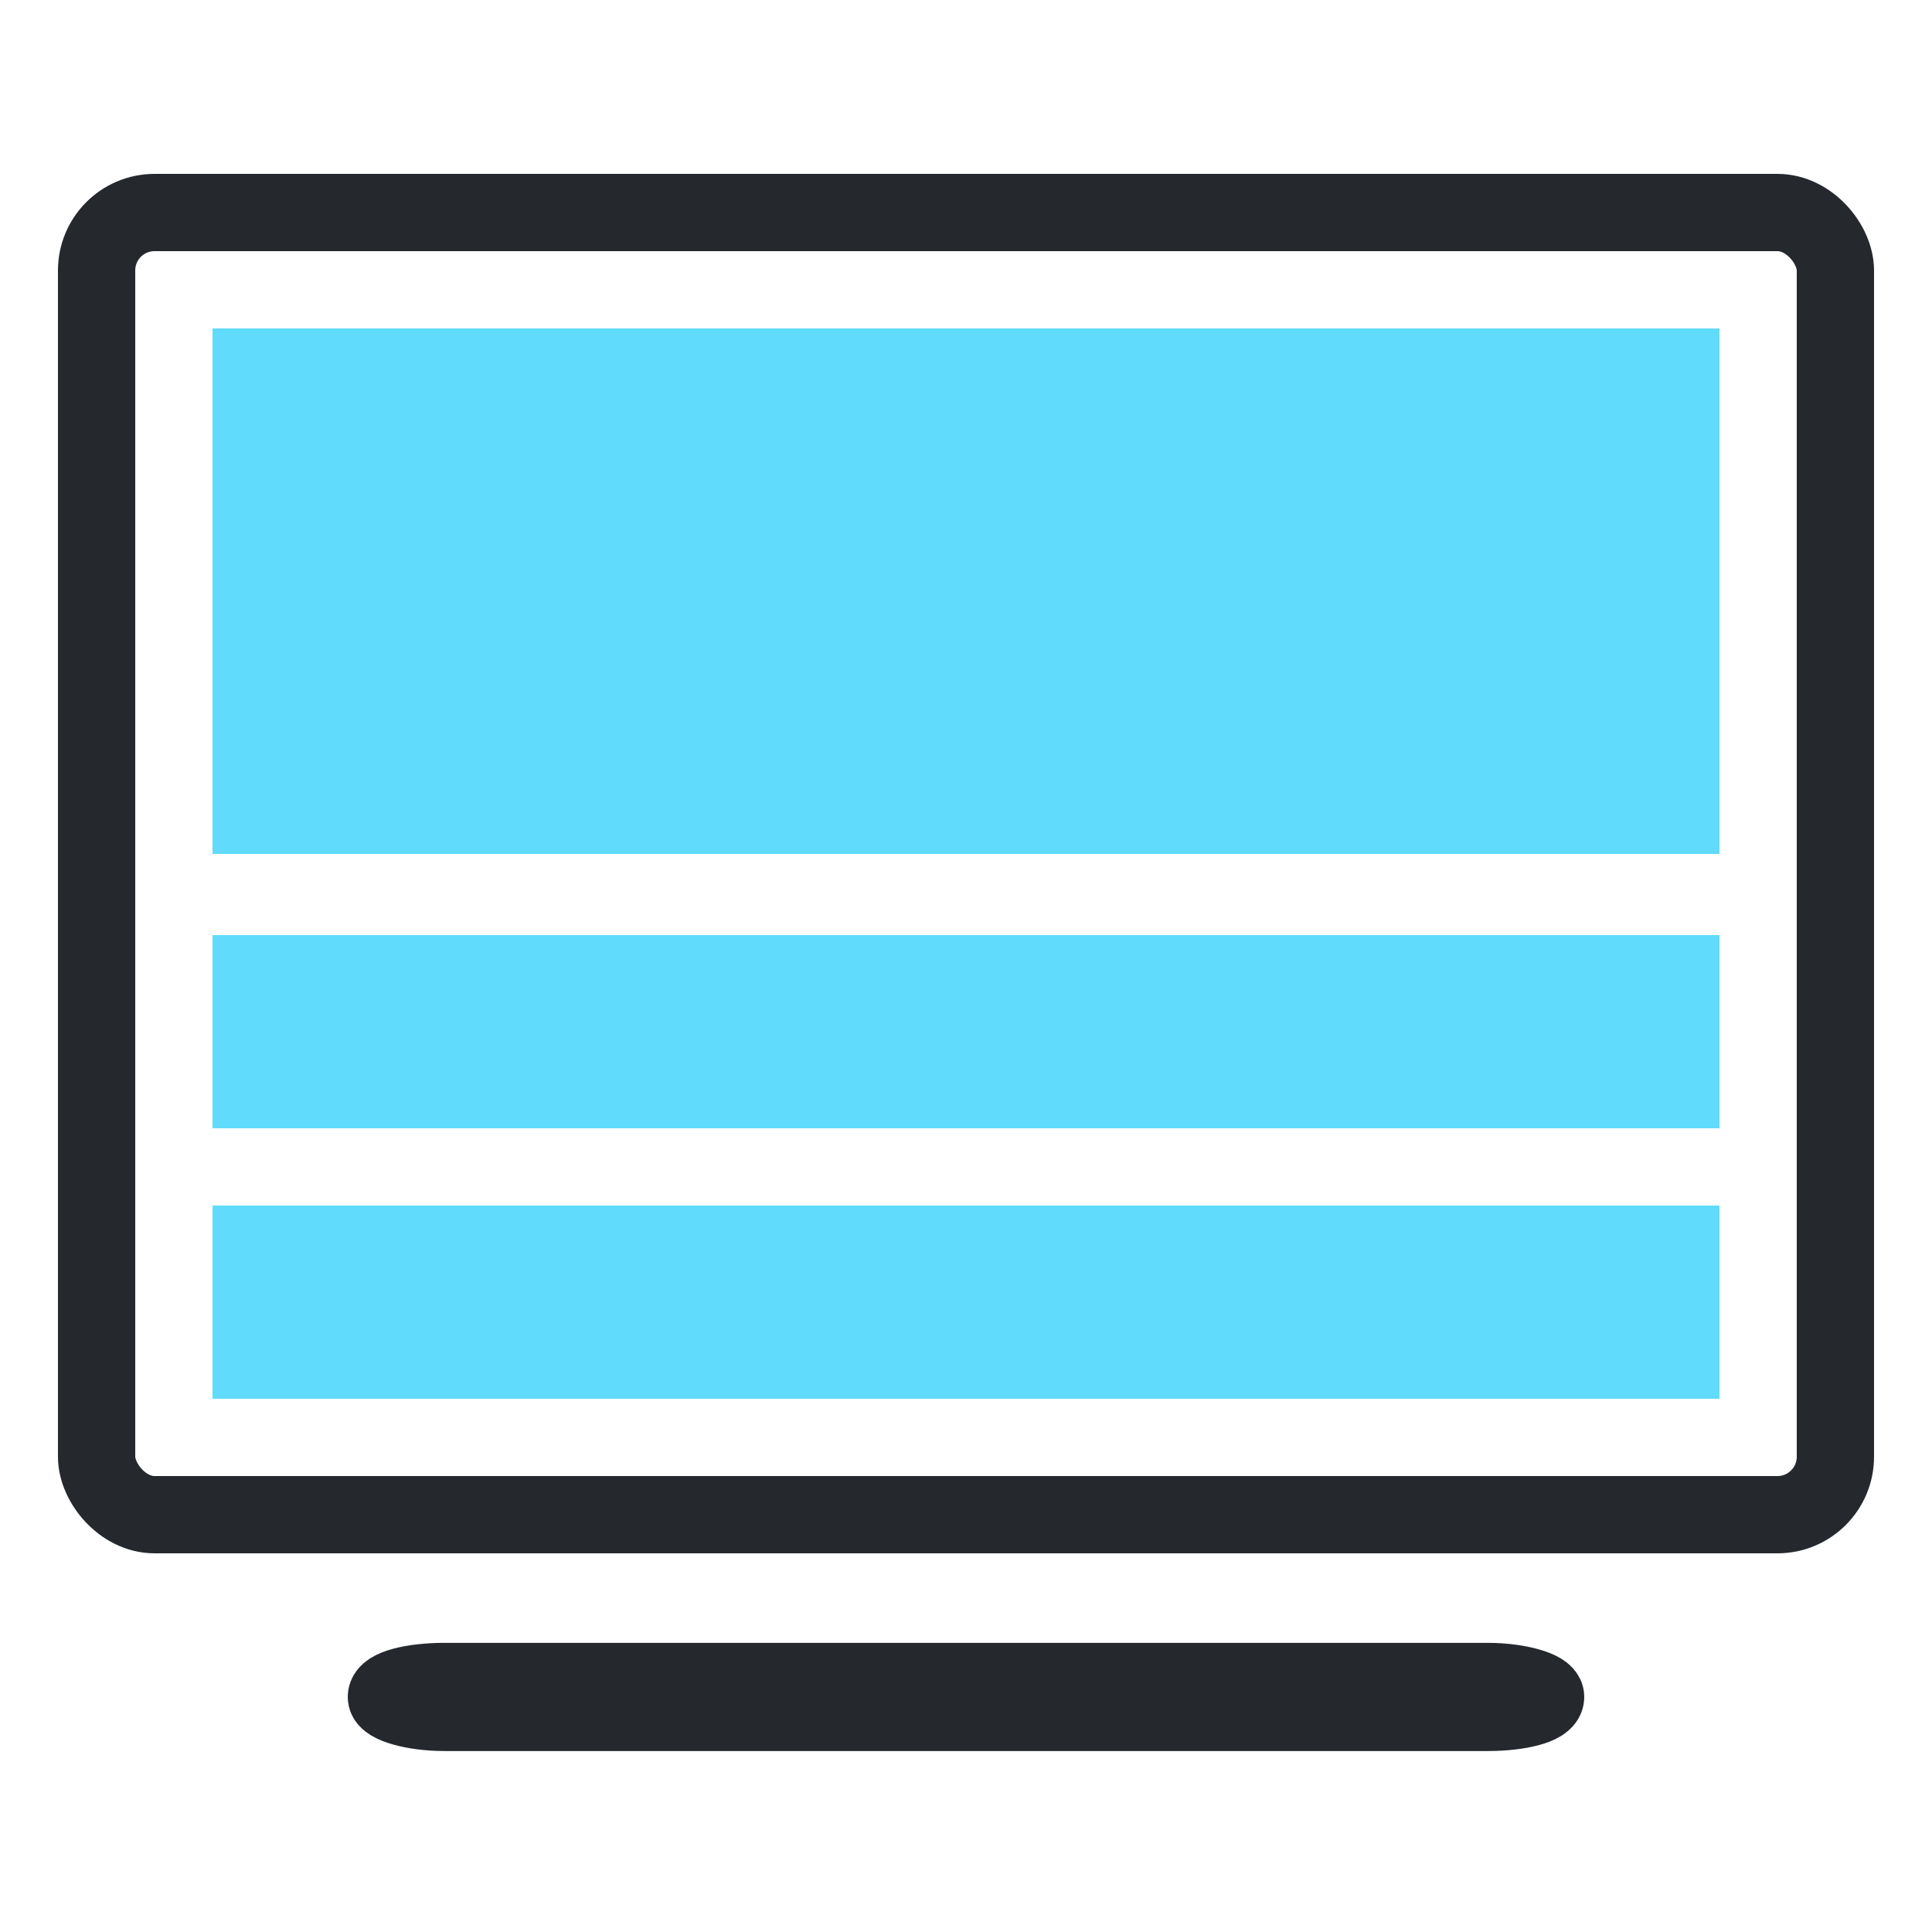 <svg width="500" height="500" xmlns="http://www.w3.org/2000/svg">
 <!-- Created with Method Draw - http://github.com/duopixel/Method-Draw/ -->

 <g>
  <title>background</title>
  <rect x="-1" y="-1" width="502" height="502" id="canvas_background" fill="none"/>
  <g id="canvasGrid" display="none">
   <rect id="svg_6" width="100%" height="100%" x="0" y="0" stroke-width="0" fill="url(#gridpattern)"/>
  </g>
 </g>
 <g>
  <title>Layer 1</title>
  <rect fill="none" stroke="#25292e" stroke-width="20" x="25" y="55" width="450" height="337" id="svg_1" rx="15"/>
  <rect fill="none" stroke="#25292e" stroke-width="20" x="100" y="435.167" width="300" height="8" id="svg_2" rx="15"/>
  <rect fill="#60dbfb" stroke-width="20" x="65" y="322" width="370" height="30" id="svg_3" stroke="#60dbfb"/>
  <rect fill="#60dbfb" stroke-width="20" x="65" y="252" width="370" height="30" id="svg_4" stroke="#60dbfb"/>
  <rect fill="#60dbfb" stroke-width="20" x="65" y="95" width="370" height="116" id="svg_5" stroke="#60dbfb"/>
 </g>
</svg>